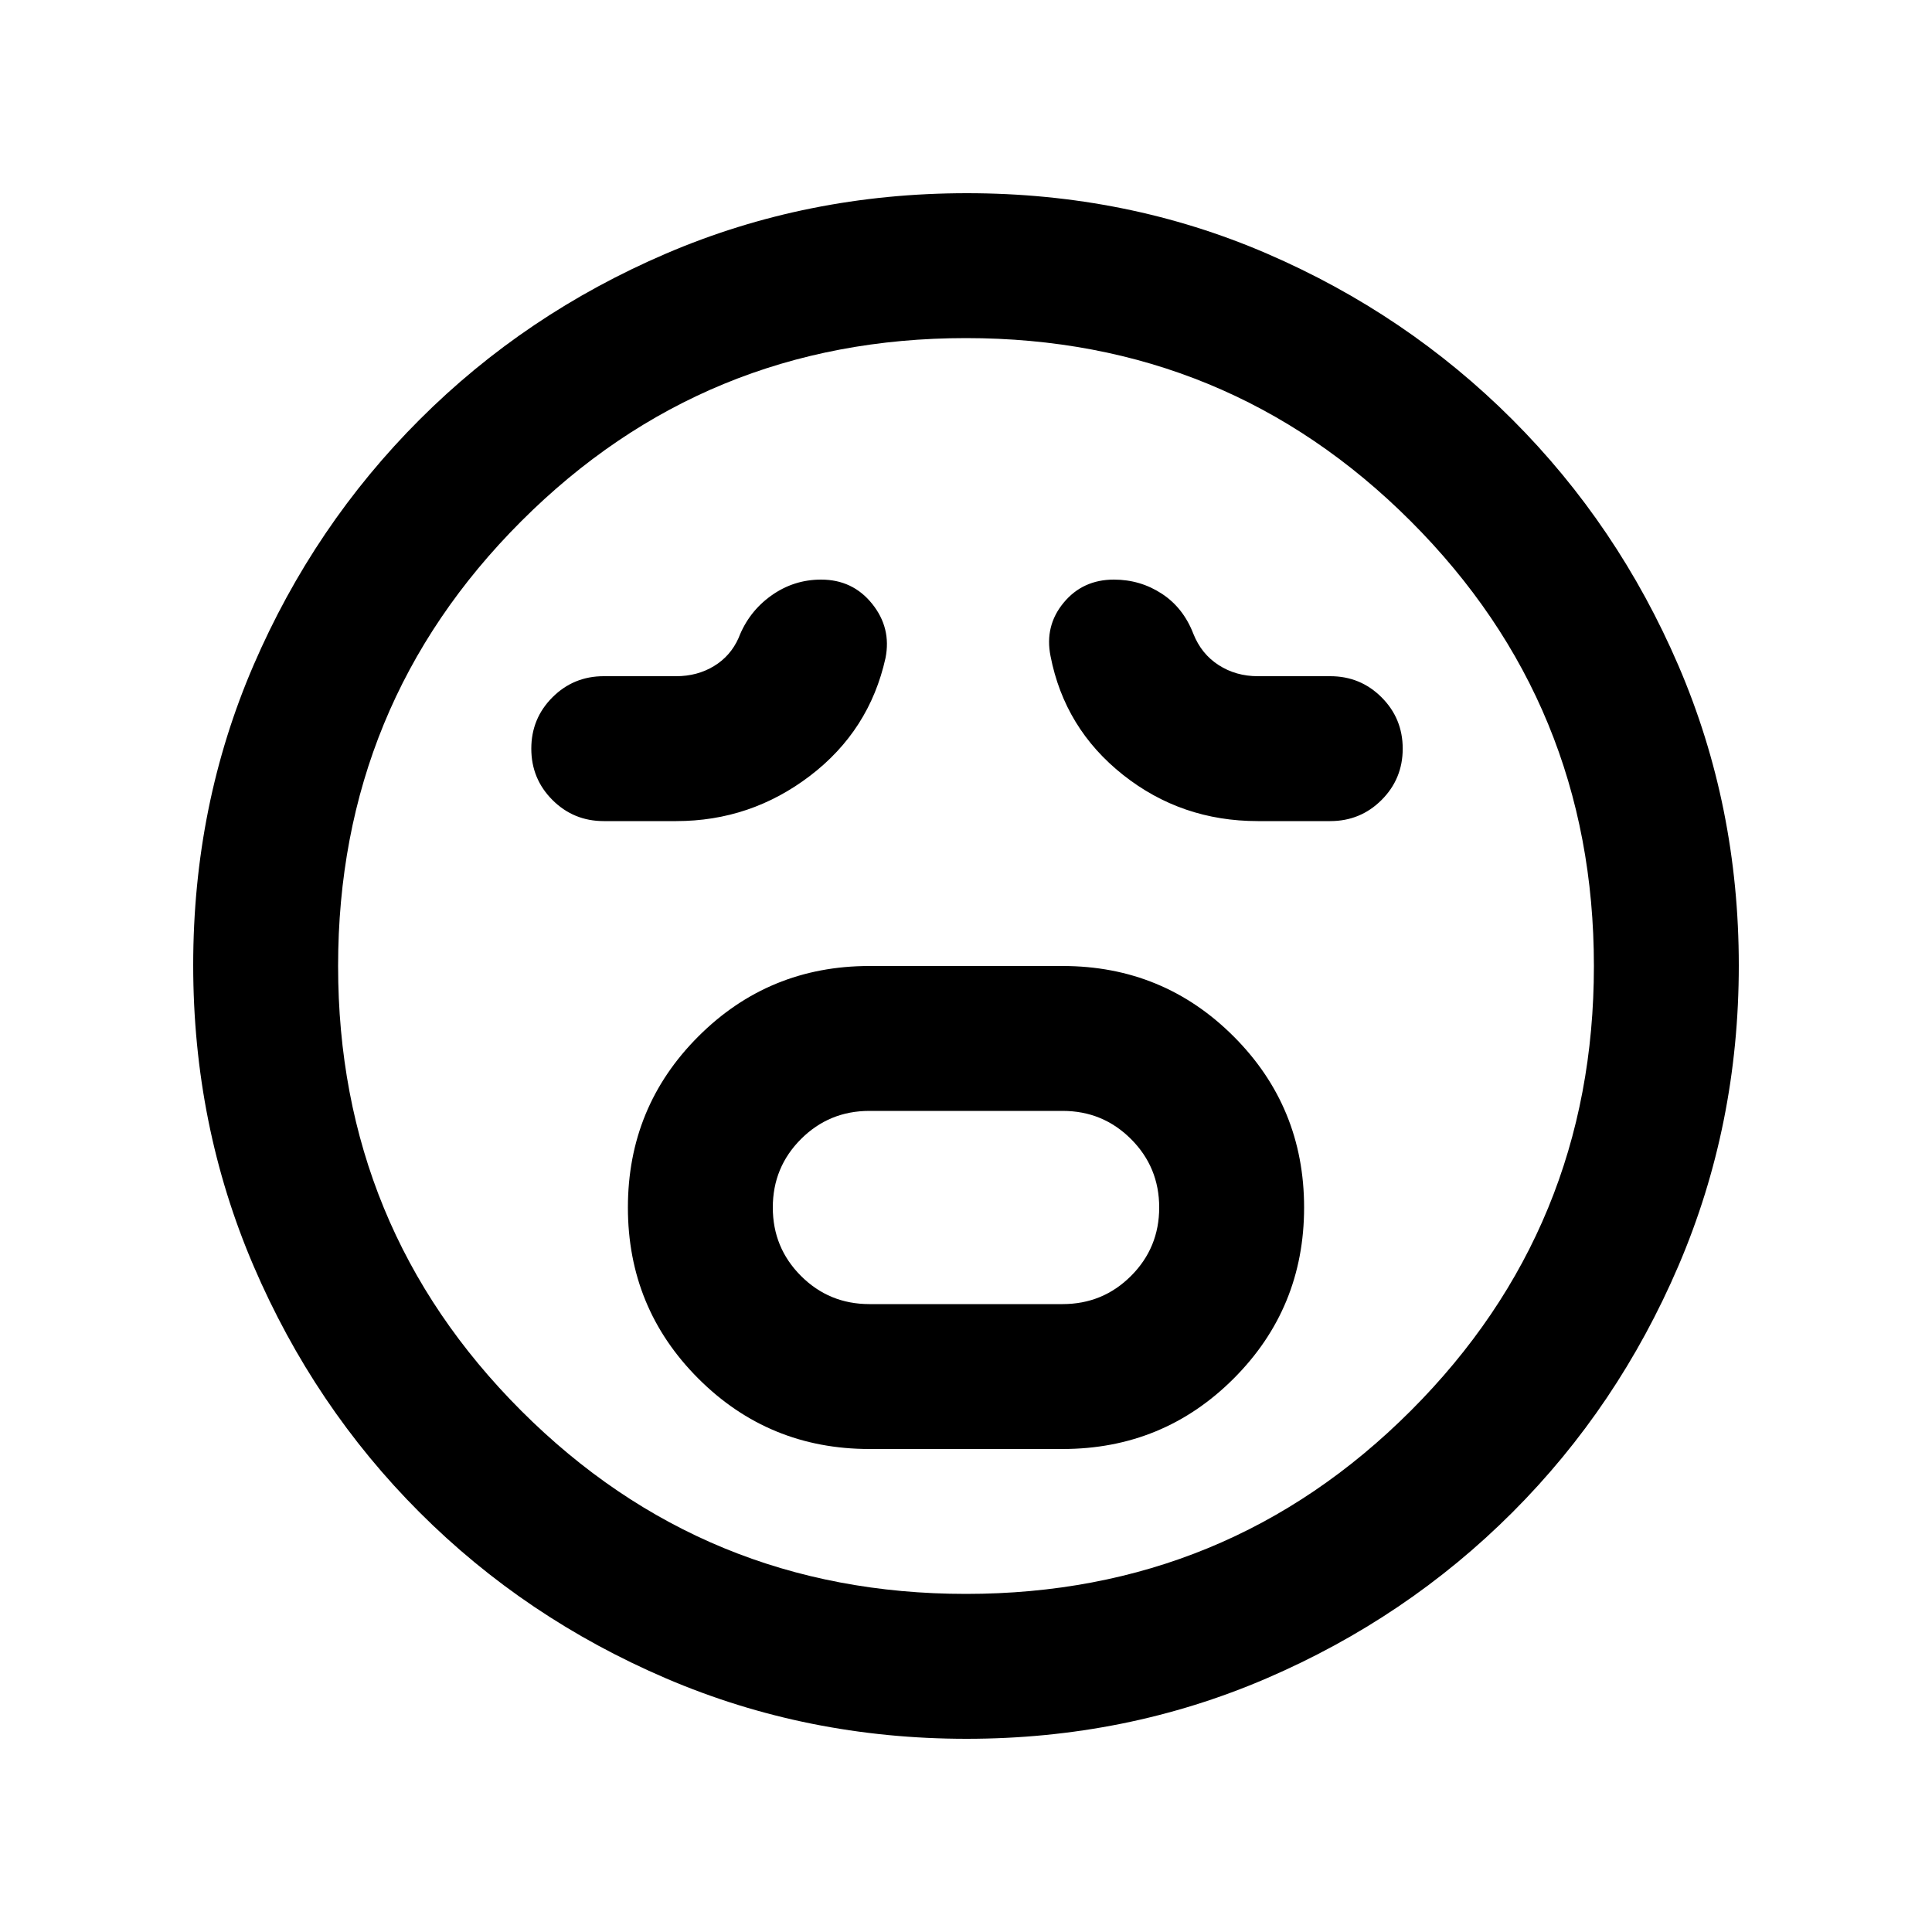 <svg xmlns="http://www.w3.org/2000/svg" height="20" viewBox="0 -960 960 960" width="20"><path d="M432-240h96q50 0 85-35t35-85q0-50-35-85t-85-35h-96q-50 0-85 35t-35 85q0 50 35 85t85 35Zm0-72q-20 0-34-14t-14-34q0-20 14-34t34-14h96q20 0 34 14t14 34q0 20-14 34t-34 14h-96Zm-96-240q36.99 0 66.5-22.5Q432-597 440-633q3-15-6.66-27-9.65-12-25.34-12-13.66 0-24.83 8Q372-656 367-643q-4 9-12.27 14-8.26 5-18.73 5h-36q-15 0-25.5 10.5T264-588q0 15 10.5 25.5T300-552h36Zm289 0h36q15 0 25.5-10.5T697-588q0-15-10.5-25.5T661-624h-36q-10.86 0-19.43-5.5T593-645q-5-13-15.71-20-10.72-7-23.81-7-15.48 0-24.98 11.5T522-634q7 36 36 59t67 23ZM480.28-96Q401-96 331-126t-122.5-82.5Q156-261 126-330.96t-30-149.5Q96-560 126-629.5q30-69.5 82.5-122T330.96-834q69.96-30 149.5-30t149.04 30q69.5 30 122 82.5T834-629.28q30 69.73 30 149Q864-401 834-331t-82.5 122.5Q699-156 629.28-126q-69.73 30-149 30ZM480-480Zm0 312q130 0 221-91t91-221q0-130-91-221t-221-91q-130 0-221 91t-91 221q0 130 91 221t221 91Z"/></svg>
